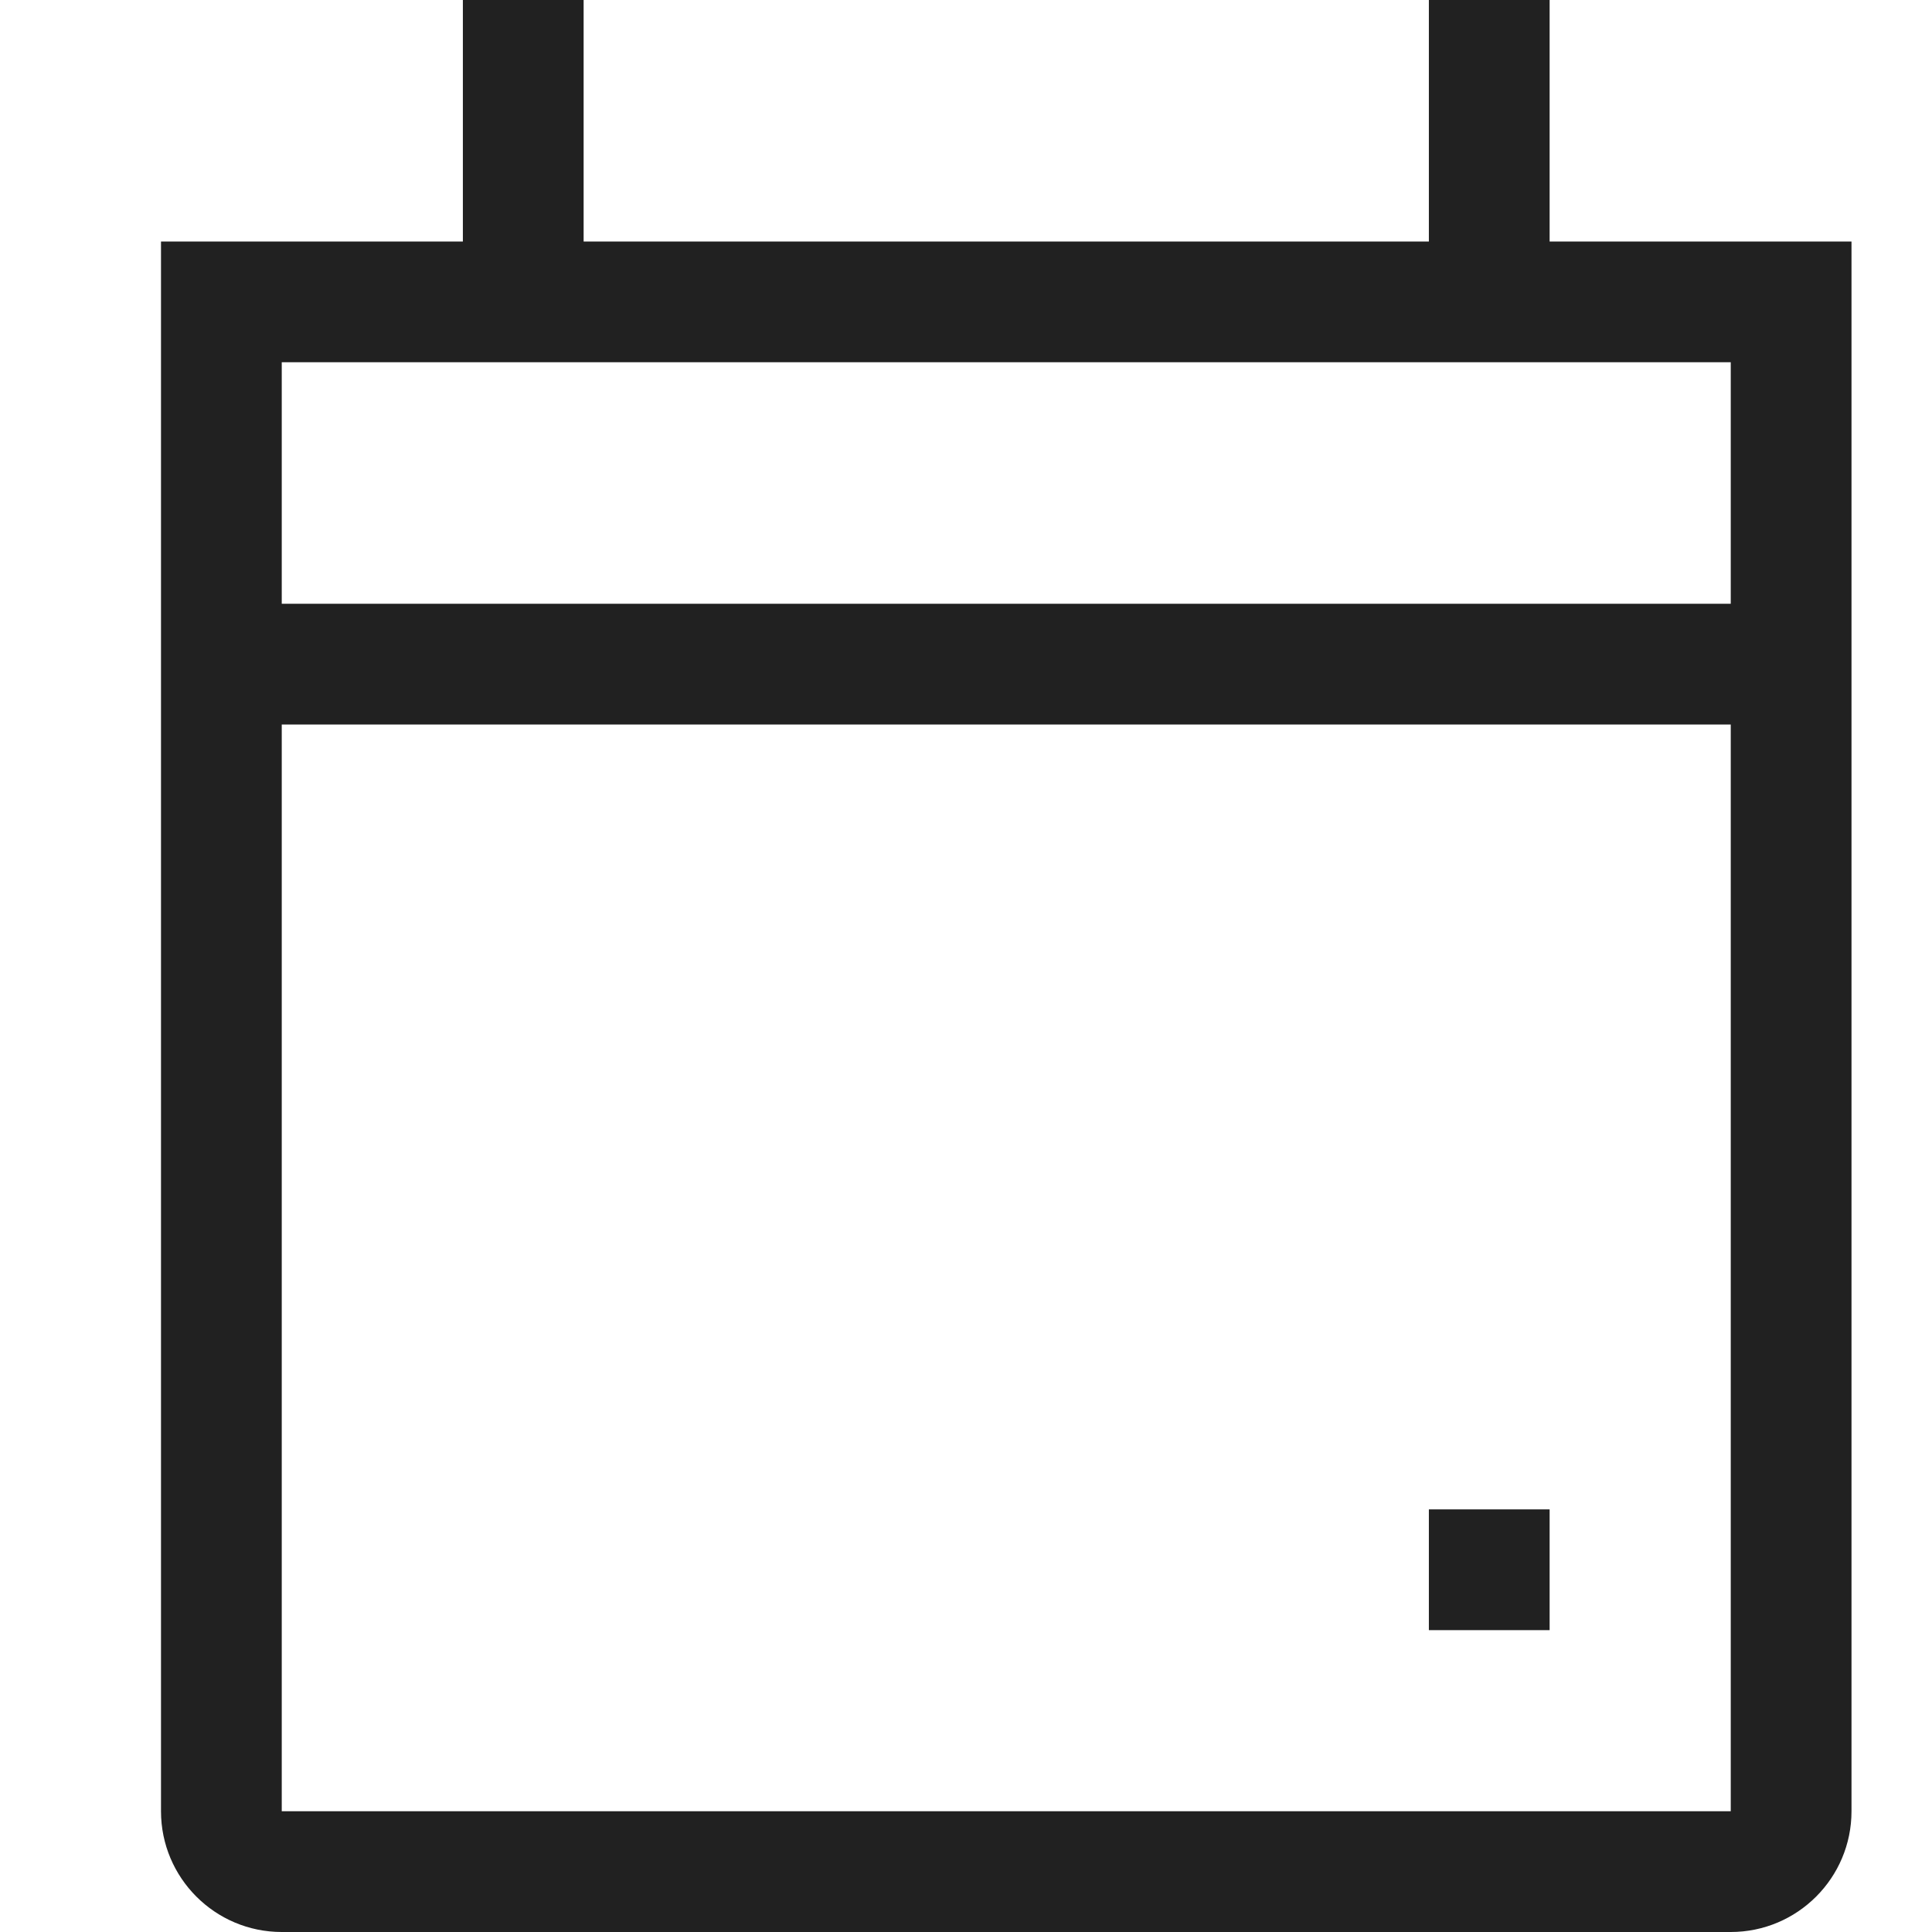 <?xml version="1.0" encoding="UTF-8" standalone="no"?>
<svg width="24px" height="24px" viewBox="0 0 24 24" version="1.1" xmlns="http://www.w3.org/2000/svg" xmlns:xlink="http://www.w3.org/1999/xlink">
    <!-- Generator: Sketch 40.3 (33839) - http://www.bohemiancoding.com/sketch -->
    <title>Calendar</title>
    <desc>Created with Sketch.</desc>
    <defs></defs>
    <g id="Outline-v2" stroke="none" stroke-width="1" fill="none" fill-rule="evenodd">
        <g id="Calendar" fill="#212121">
            <path d="M23,7.5 L23,3 L19.25,3 L19.25,0 L17.75,0 L17.75,3 L7.25,3 L7.25,0 L5.75,0 L5.75,3 L2,3 L2,22.5 C2,23.328 2.672,24 3.5,24 L21.5,24 C22.328,24 23,23.328 23,22.5 L23,9 L23,7.5 Z M3.5,7.5 L21.5,7.5 L21.5,4.5 L3.5,4.5 L3.5,7.5 Z M3.5,22.5 L21.5,22.5 L21.5,9 L3.5,9 L3.5,22.5 Z M17.75,20.25 L19.25,20.25 L19.25,18.75 L17.75,18.75 L17.75,20.25 Z" id="Combined-Shape"></path>
        </g>
    </g>
</svg>